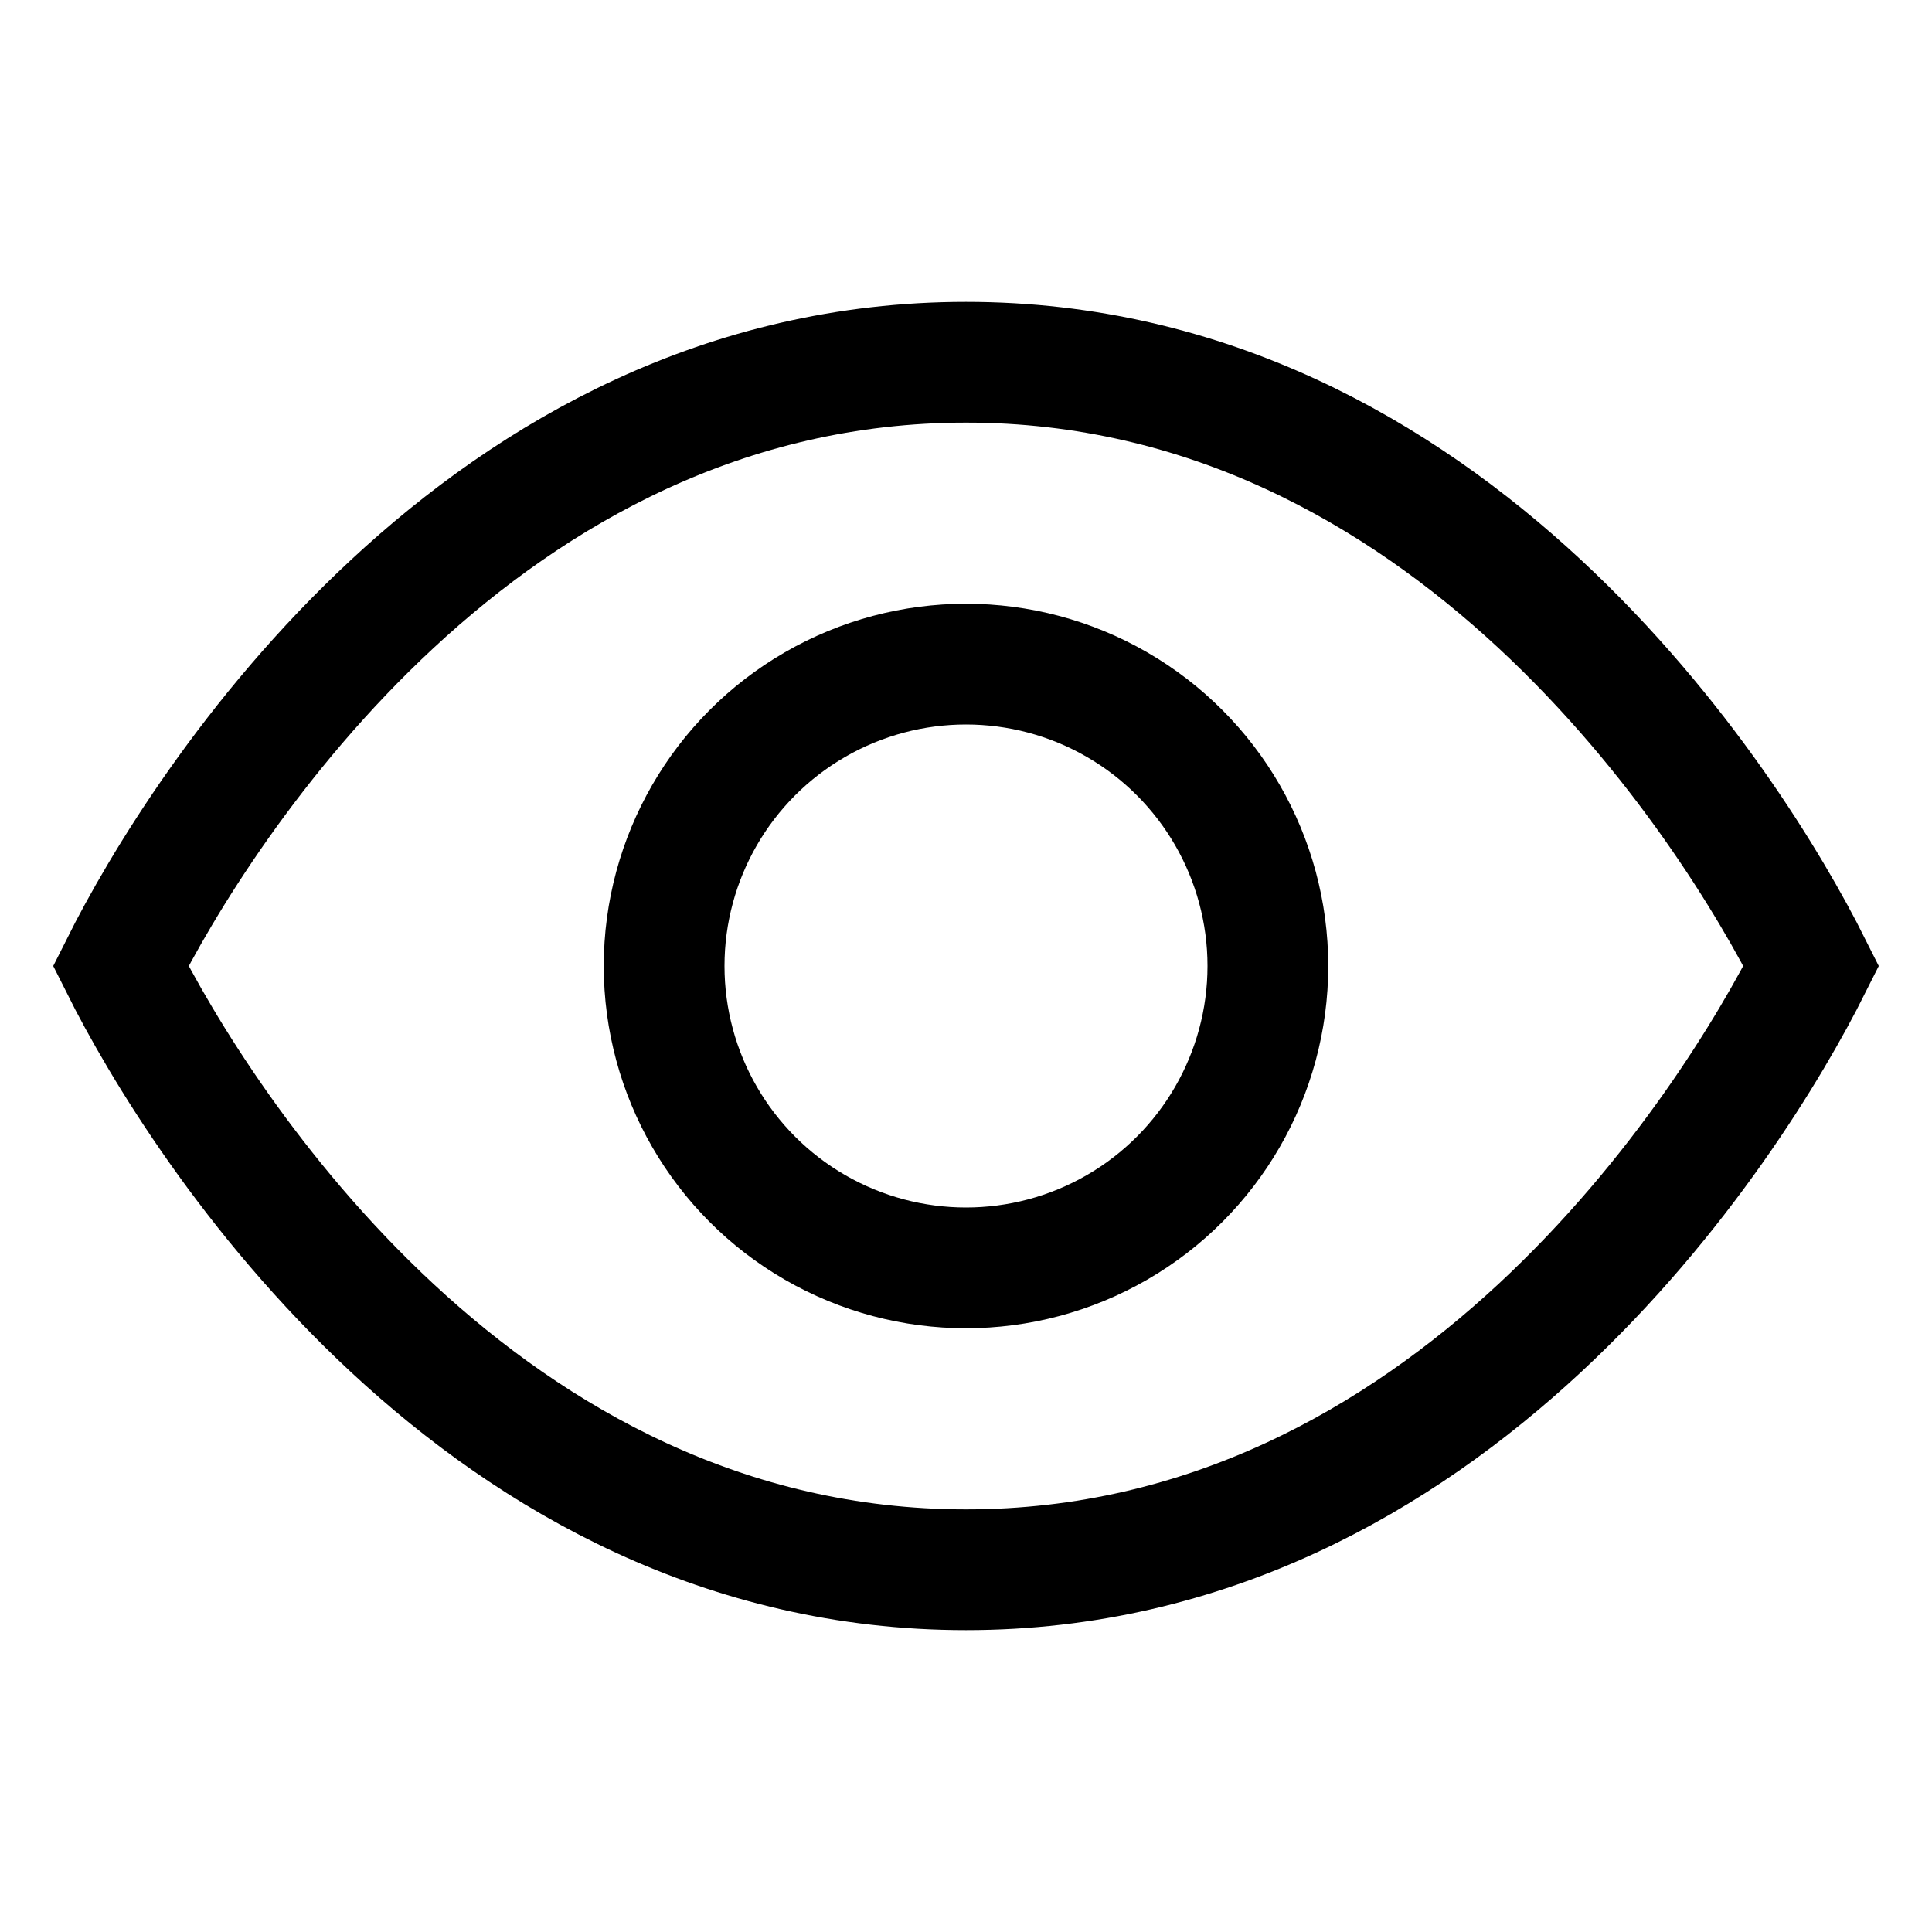 <svg width="16" height="16" viewBox="0 0 16 16" fill="none" xmlns="http://www.w3.org/2000/svg">
	<path d="M8 3C4 3 1.667 6.667 1 8C1.667 9.333 4 13 8 13C12 13 14.333 9.333 15 8C14.333 6.667 12 3 8 3Z" stroke="currentColor" />
	<circle cx="8" cy="8" r="2.5" stroke="currentColor" />
</svg>
